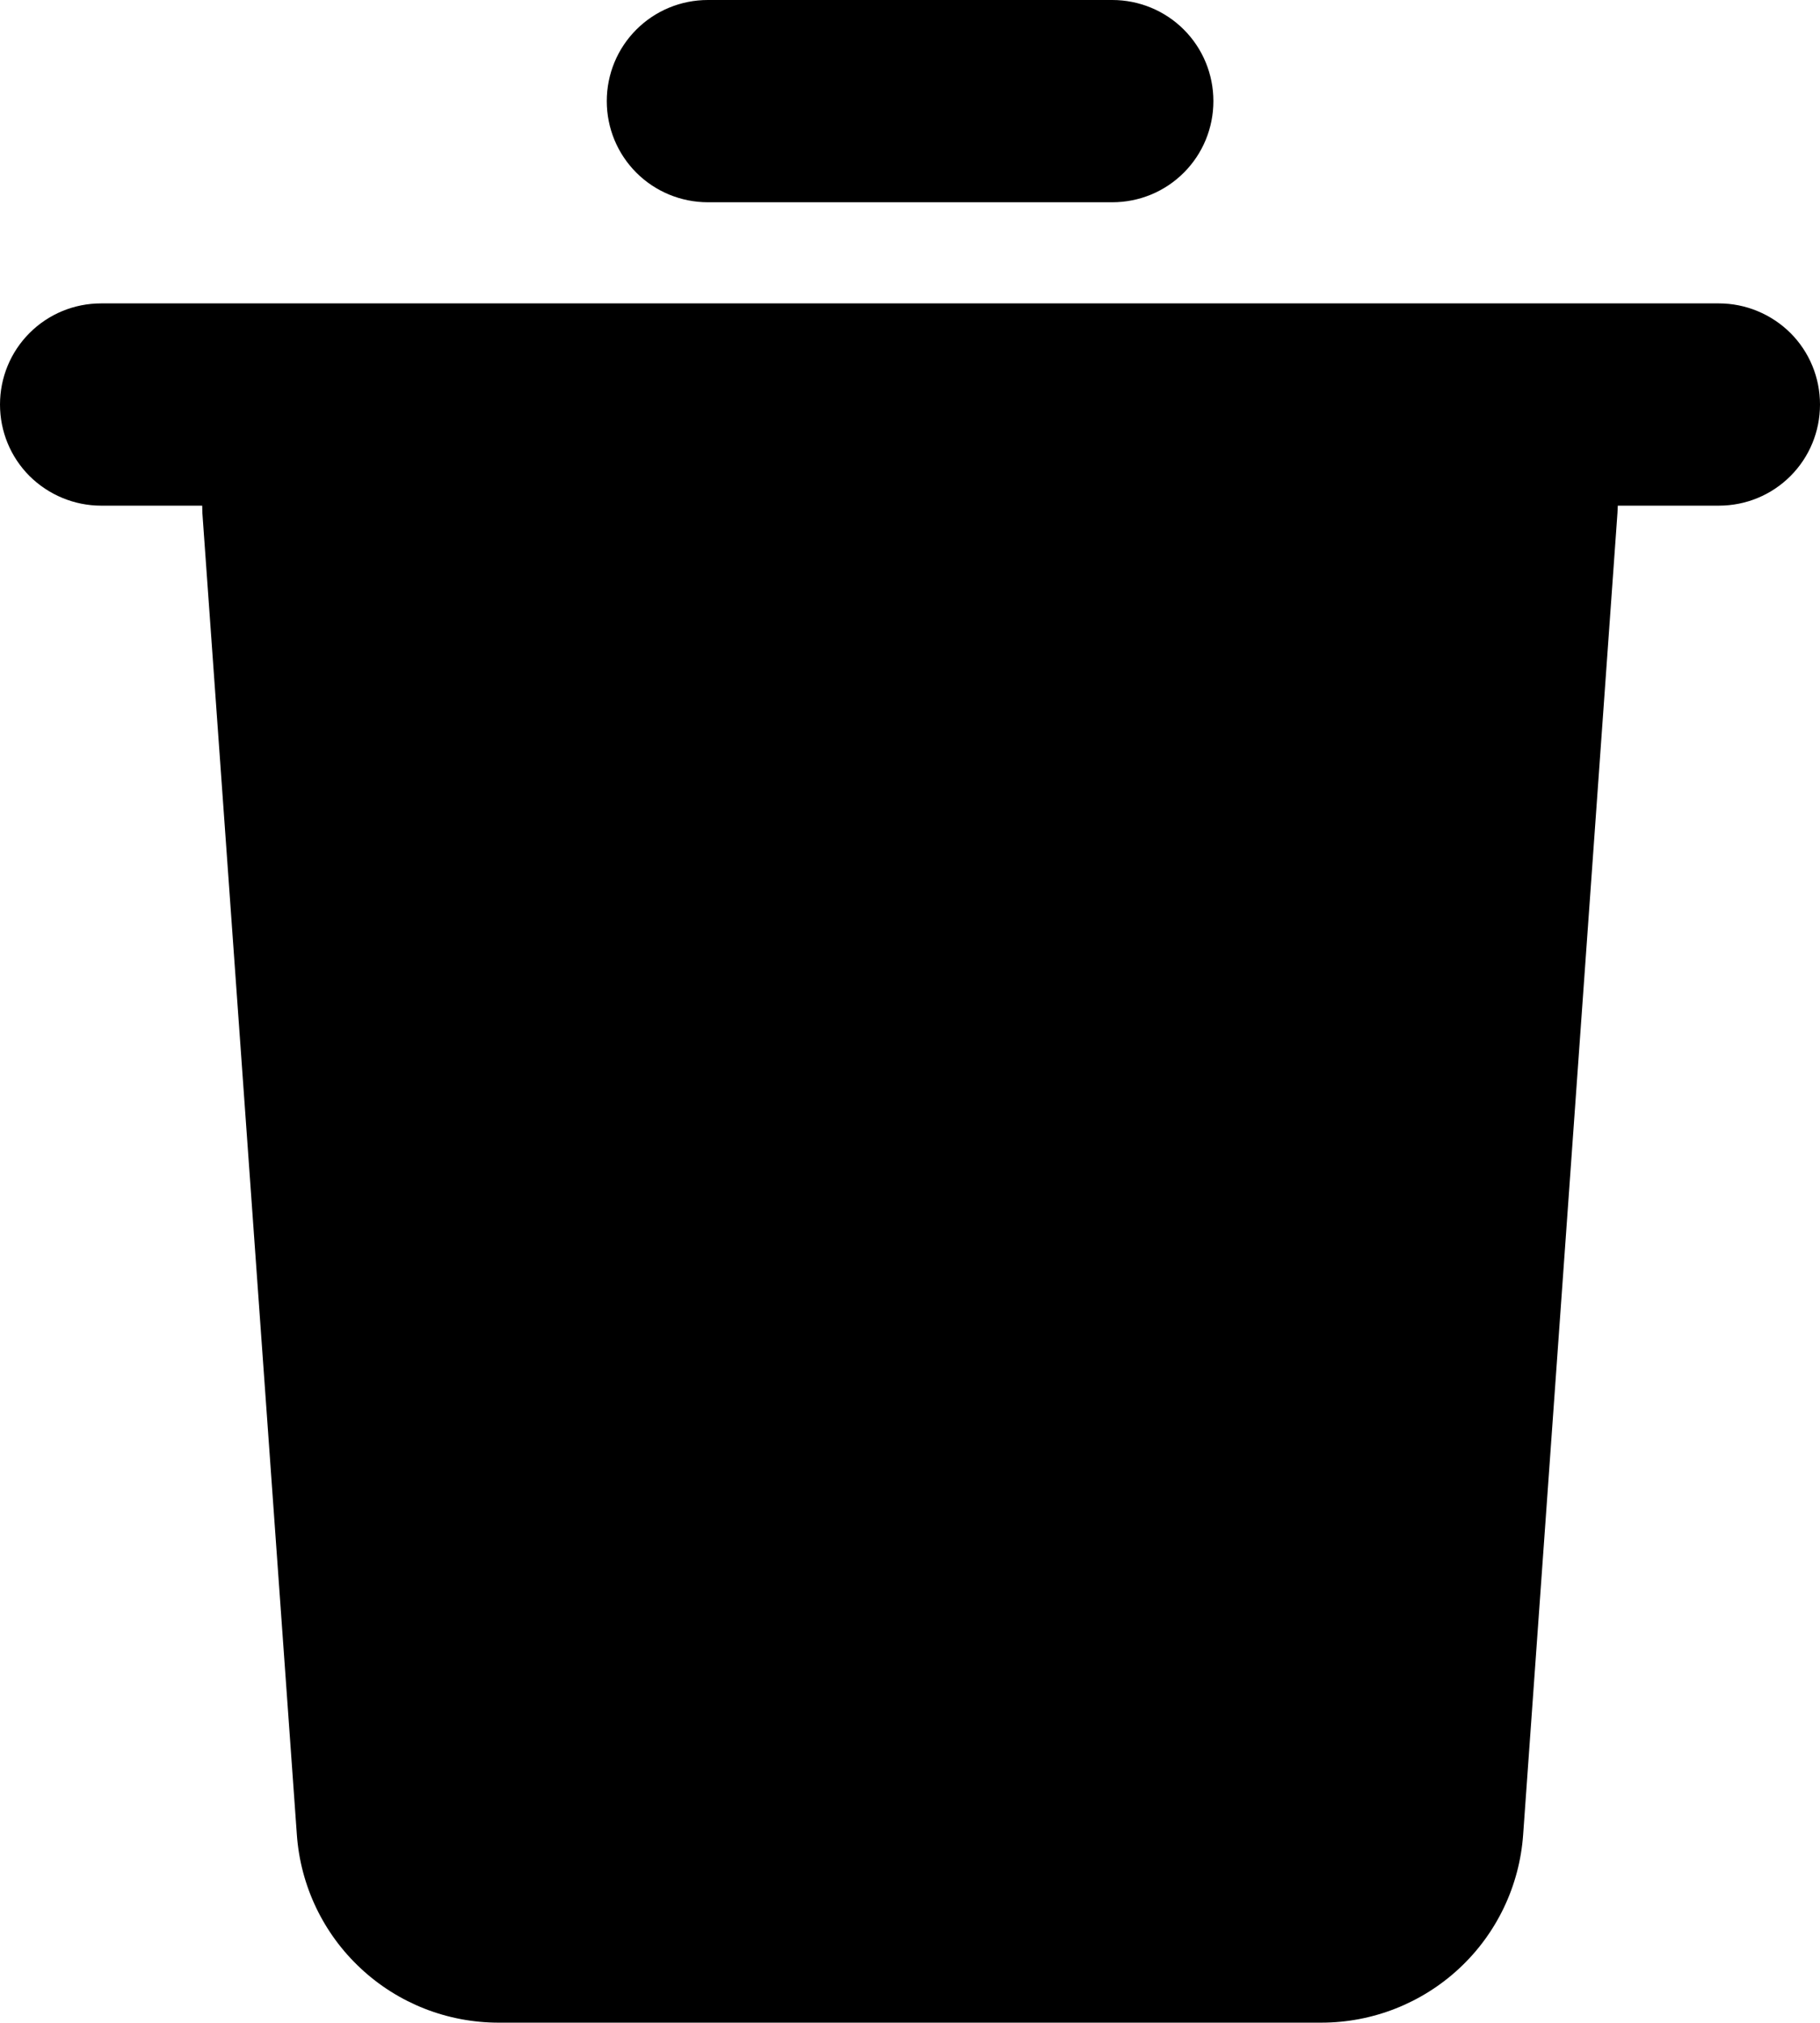 <?xml version="1.0" encoding="UTF-8"?>
<svg id="Layer_2" data-name="Layer 2" xmlns="http://www.w3.org/2000/svg" viewBox="0 0 110.17 122.41">
  <g id="Layer_1-2" data-name="Layer 1">
    <path d="m104.05,18.36c1.62,0,3.18.65,4.33,1.79,1.15,1.15,1.79,2.7,1.79,4.33s-.64,3.18-1.79,4.33c-1.15,1.15-2.7,1.79-4.33,1.79h-6.12l-.02.43-5.71,80c-.22,3.09-1.6,5.98-3.87,8.09-2.27,2.11-5.25,3.28-8.34,3.28H30.18c-3.1,0-6.08-1.17-8.34-3.28-2.27-2.11-3.65-5-3.87-8.09L12.25,31.04c0-.15-.01-.29-.01-.44h-6.12c-1.62,0-3.18-.65-4.33-1.79-1.15-1.15-1.79-2.7-1.79-4.33s.64-3.18,1.79-4.33c1.15-1.15,2.7-1.79,4.33-1.79h97.93ZM67.33,0c1.62,0,3.18.64,4.33,1.79,1.15,1.15,1.79,2.7,1.79,4.33s-.64,3.18-1.79,4.33c-1.15,1.15-2.7,1.79-4.33,1.79h-24.48c-1.62,0-3.18-.64-4.33-1.79-1.15-1.15-1.79-2.7-1.79-4.33s.64-3.18,1.79-4.33c1.15-1.15,2.7-1.79,4.33-1.79h24.48Z"/>
  </g>
</svg>
